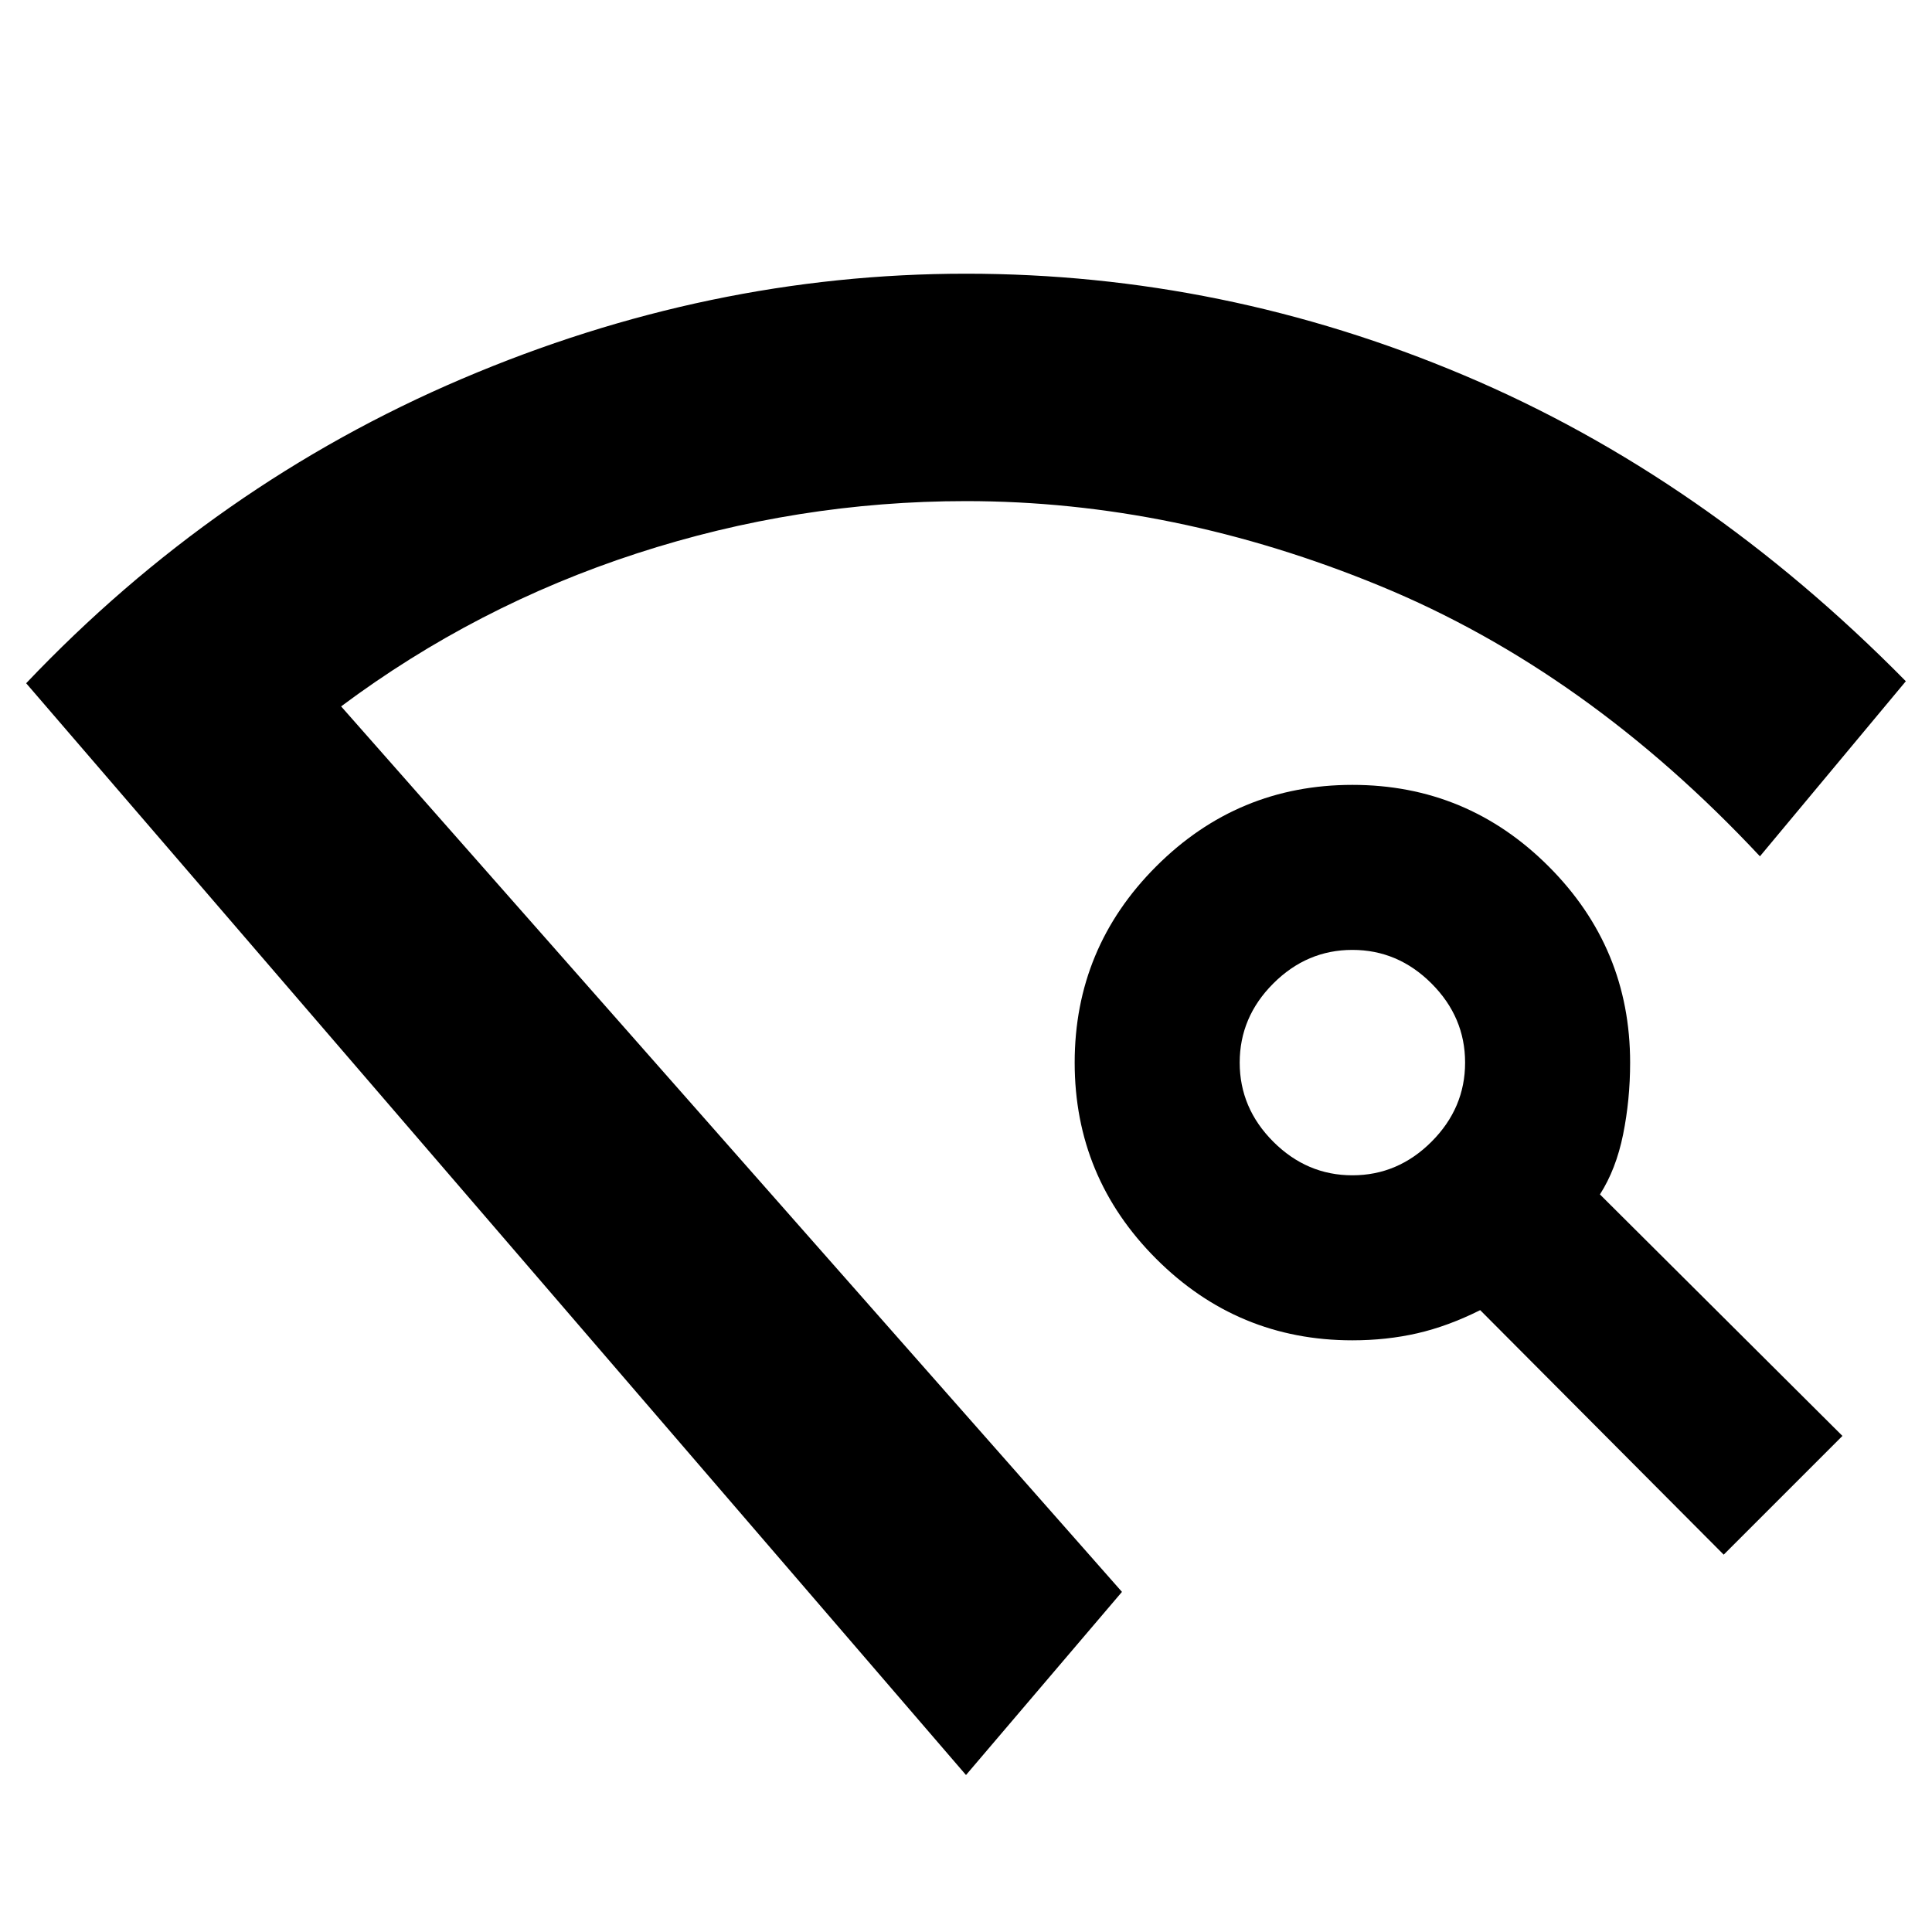 <svg xmlns="http://www.w3.org/2000/svg" height="20" viewBox="0 -960 960 960" width="20"><path d="M480-78 13-620.5q94-99 216.5-151.25T480-824q128 0 247.5 50.5t219.5 152l-72.5 87q-86-92-188.5-134.25T480-711q-83.71 0-163.6 26-79.9 26-146.9 76l388 440L480-78Zm376.5-109.5L735.5-309q-16 8-31.25 11.5T672-294q-57 0-97.5-40.5T534-432q0-57 40.5-97.5T672-570q57 0 97.5 40.5T810-432q0 18.5-3.5 35.75T795-366.5l120.5 120-59 59ZM672-376q22.63 0 39.31-16.69Q728-409.38 728-432q0-22.63-16.69-39.31Q694.63-488 672-488q-22.62 0-39.31 16.69Q616-454.63 616-432q0 22.62 16.69 39.31T672-376ZM480-168Z"/></svg>